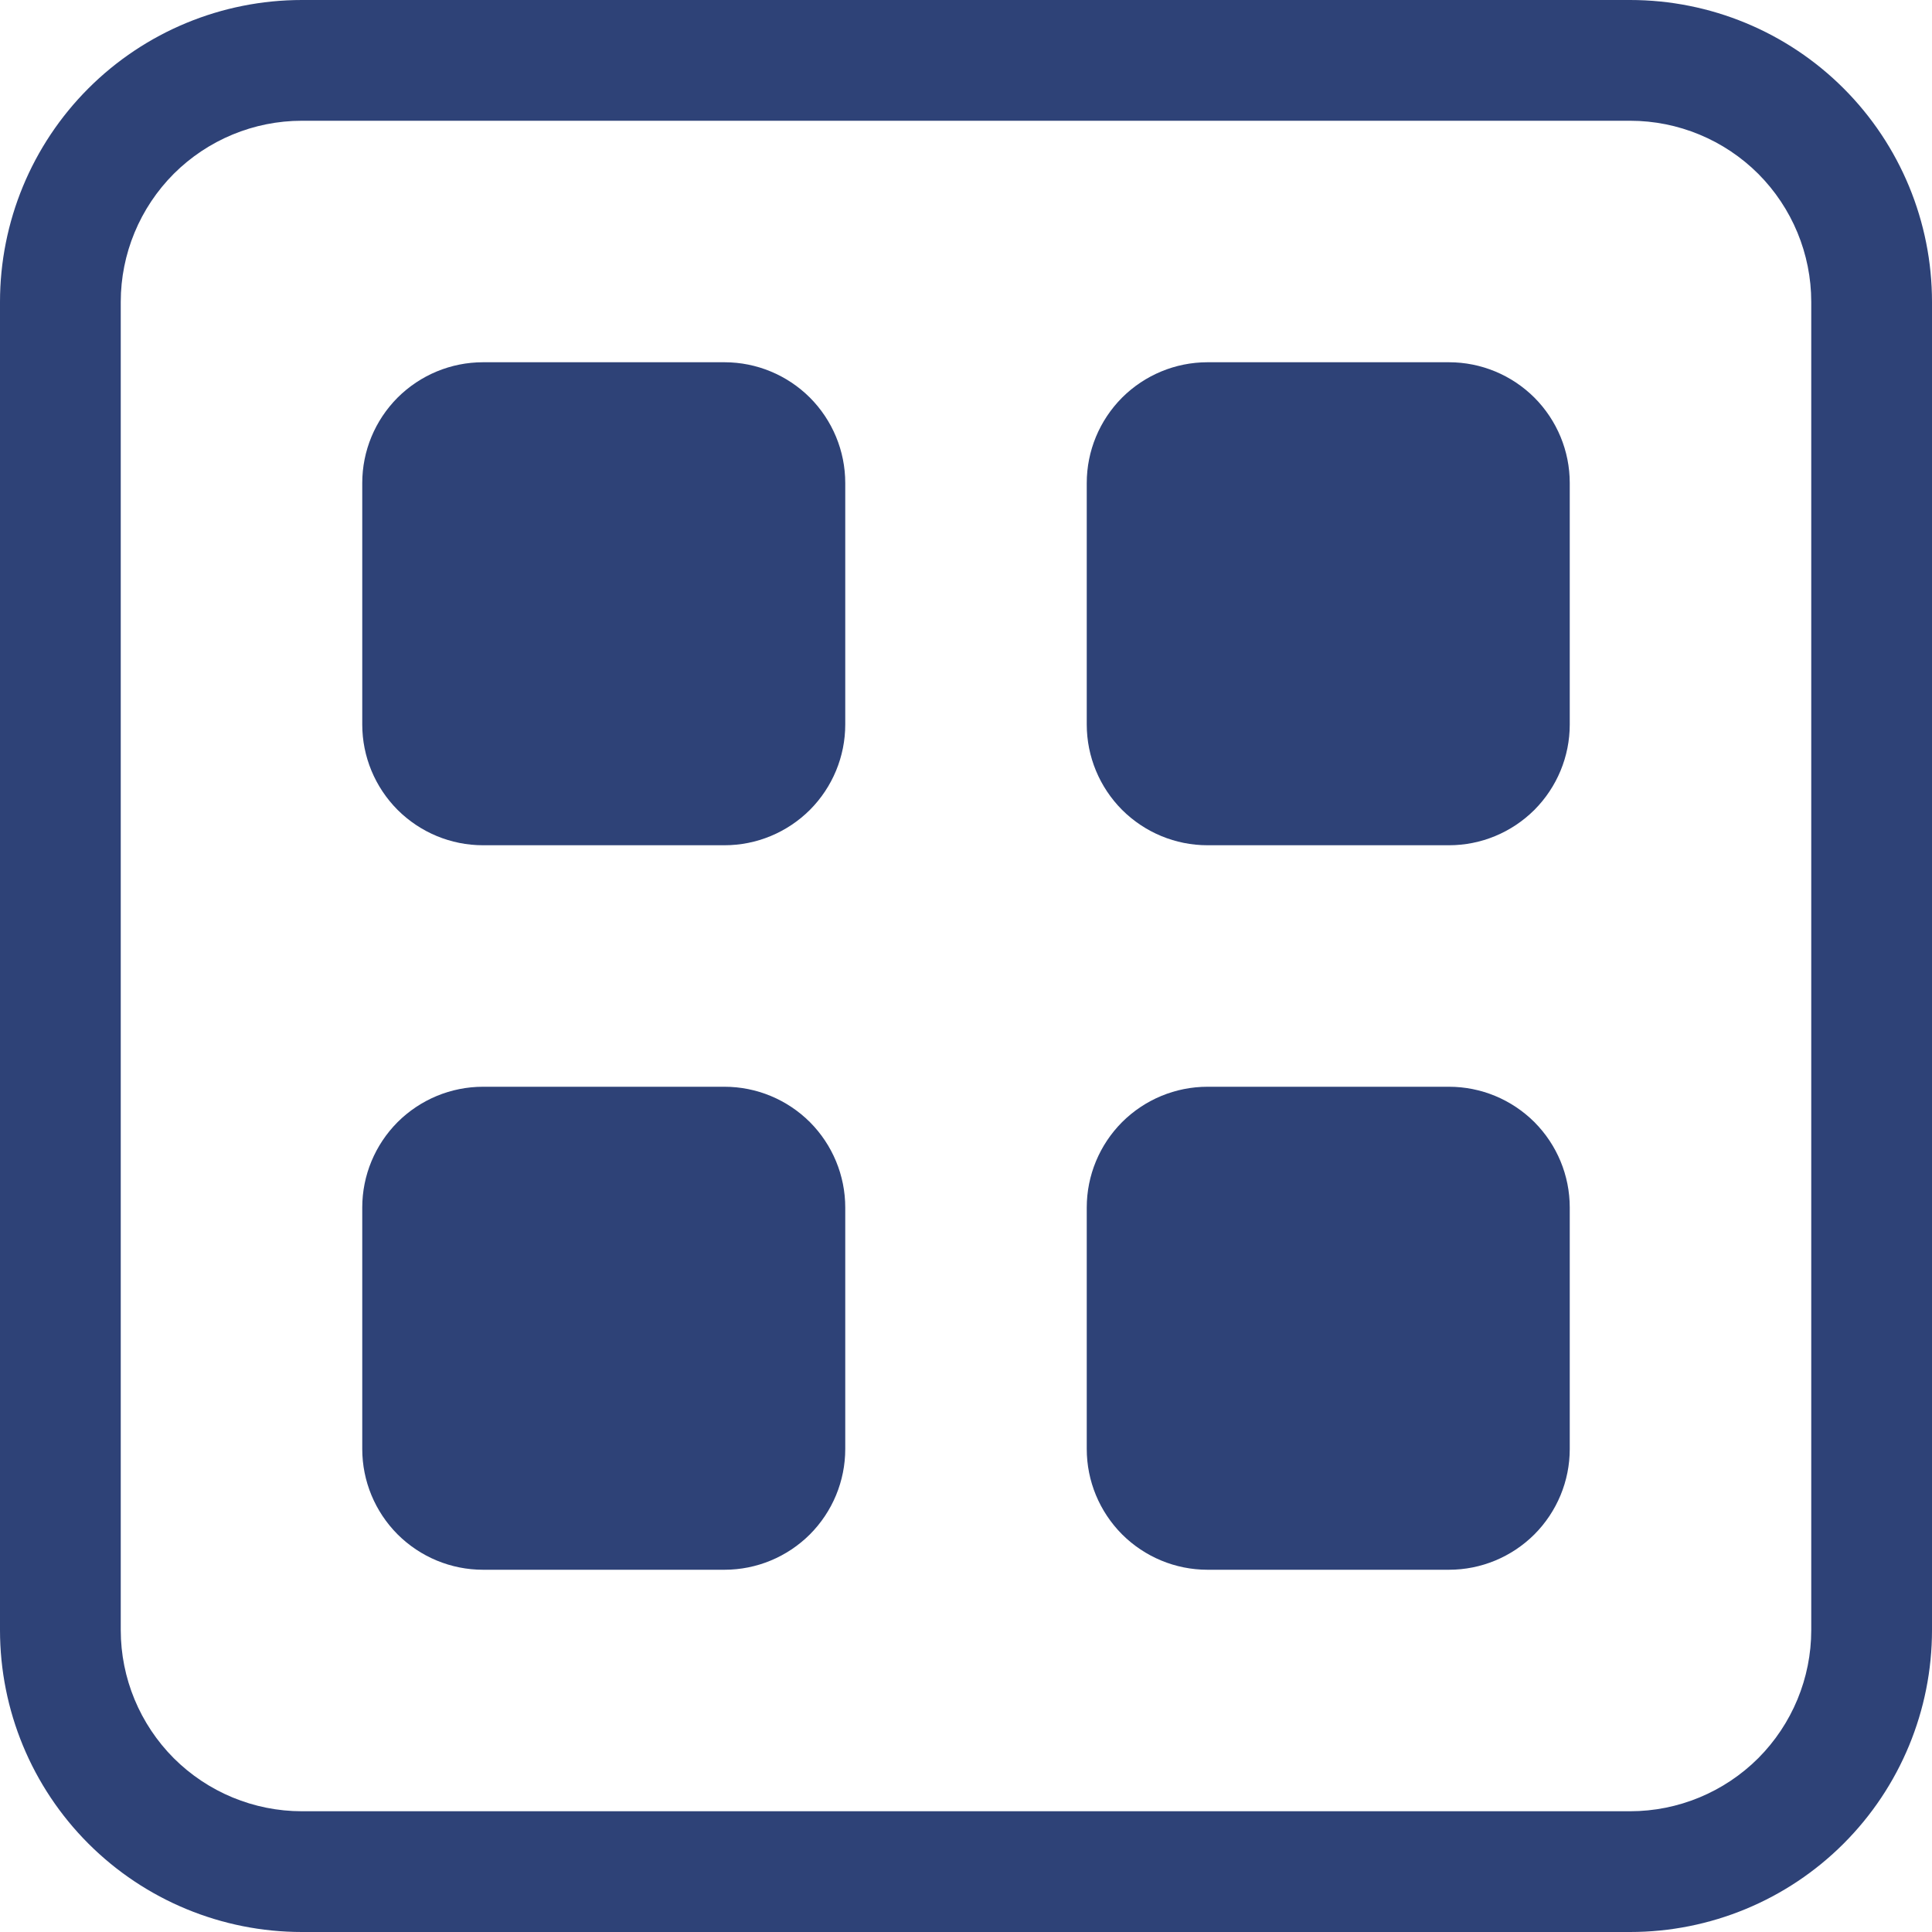 <svg width="20" height="20" viewBox="0 0 20 20" fill="none" xmlns="http://www.w3.org/2000/svg">
<path d="M0 3.125C0 2.296 0.329 1.501 0.915 0.915C1.501 0.329 2.296 0 3.125 0H16.875C17.704 0 18.499 0.329 19.085 0.915C19.671 1.501 20 2.296 20 3.125V16.875C20 17.704 19.671 18.499 19.085 19.085C18.499 19.671 17.704 20 16.875 20H3.125C2.296 20 1.501 19.671 0.915 19.085C0.329 18.499 0 17.704 0 16.875V3.125ZM3.125 1.25C2.628 1.25 2.151 1.448 1.799 1.799C1.448 2.151 1.25 2.628 1.25 3.125V16.875C1.25 17.372 1.448 17.849 1.799 18.201C2.151 18.552 2.628 18.75 3.125 18.75H16.875C17.372 18.75 17.849 18.552 18.201 18.201C18.552 17.849 18.75 17.372 18.75 16.875V3.125C18.75 2.628 18.552 2.151 18.201 1.799C17.849 1.448 17.372 1.25 16.875 1.25H3.125Z" fill="#2E4277"/>
<path d="M11.25 12.5C11.25 12.168 11.382 11.851 11.616 11.616C11.851 11.382 12.168 11.25 12.5 11.25H15C15.332 11.25 15.649 11.382 15.884 11.616C16.118 11.851 16.25 12.168 16.25 12.5V15C16.25 15.332 16.118 15.649 15.884 15.884C15.649 16.118 15.332 16.25 15 16.25H12.5C12.168 16.25 11.851 16.118 11.616 15.884C11.382 15.649 11.25 15.332 11.25 15V12.5Z" fill="#2E4277"/>
<path d="M11.25 5C11.25 4.668 11.382 4.351 11.616 4.116C11.851 3.882 12.168 3.75 12.5 3.75H15C15.332 3.75 15.649 3.882 15.884 4.116C16.118 4.351 16.25 4.668 16.25 5V7.5C16.25 7.832 16.118 8.149 15.884 8.384C15.649 8.618 15.332 8.75 15 8.75H12.5C12.168 8.75 11.851 8.618 11.616 8.384C11.382 8.149 11.25 7.832 11.25 7.5V5Z" fill="#2E4277"/>
<path d="M3.75 12.5C3.75 12.168 3.882 11.851 4.116 11.616C4.351 11.382 4.668 11.25 5 11.25H7.5C7.832 11.25 8.149 11.382 8.384 11.616C8.618 11.851 8.75 12.168 8.75 12.5V15C8.75 15.332 8.618 15.649 8.384 15.884C8.149 16.118 7.832 16.25 7.5 16.25H5C4.668 16.25 4.351 16.118 4.116 15.884C3.882 15.649 3.75 15.332 3.75 15V12.5Z" fill="#2E4277"/>
<path d="M3.75 5C3.75 4.668 3.882 4.351 4.116 4.116C4.351 3.882 4.668 3.75 5 3.75H7.5C7.832 3.75 8.149 3.882 8.384 4.116C8.618 4.351 8.75 4.668 8.75 5V7.5C8.75 7.832 8.618 8.149 8.384 8.384C8.149 8.618 7.832 8.75 7.5 8.75H5C4.668 8.75 4.351 8.618 4.116 8.384C3.882 8.149 3.75 7.832 3.75 7.5V5Z" fill="#2E4277"/>
</svg>
